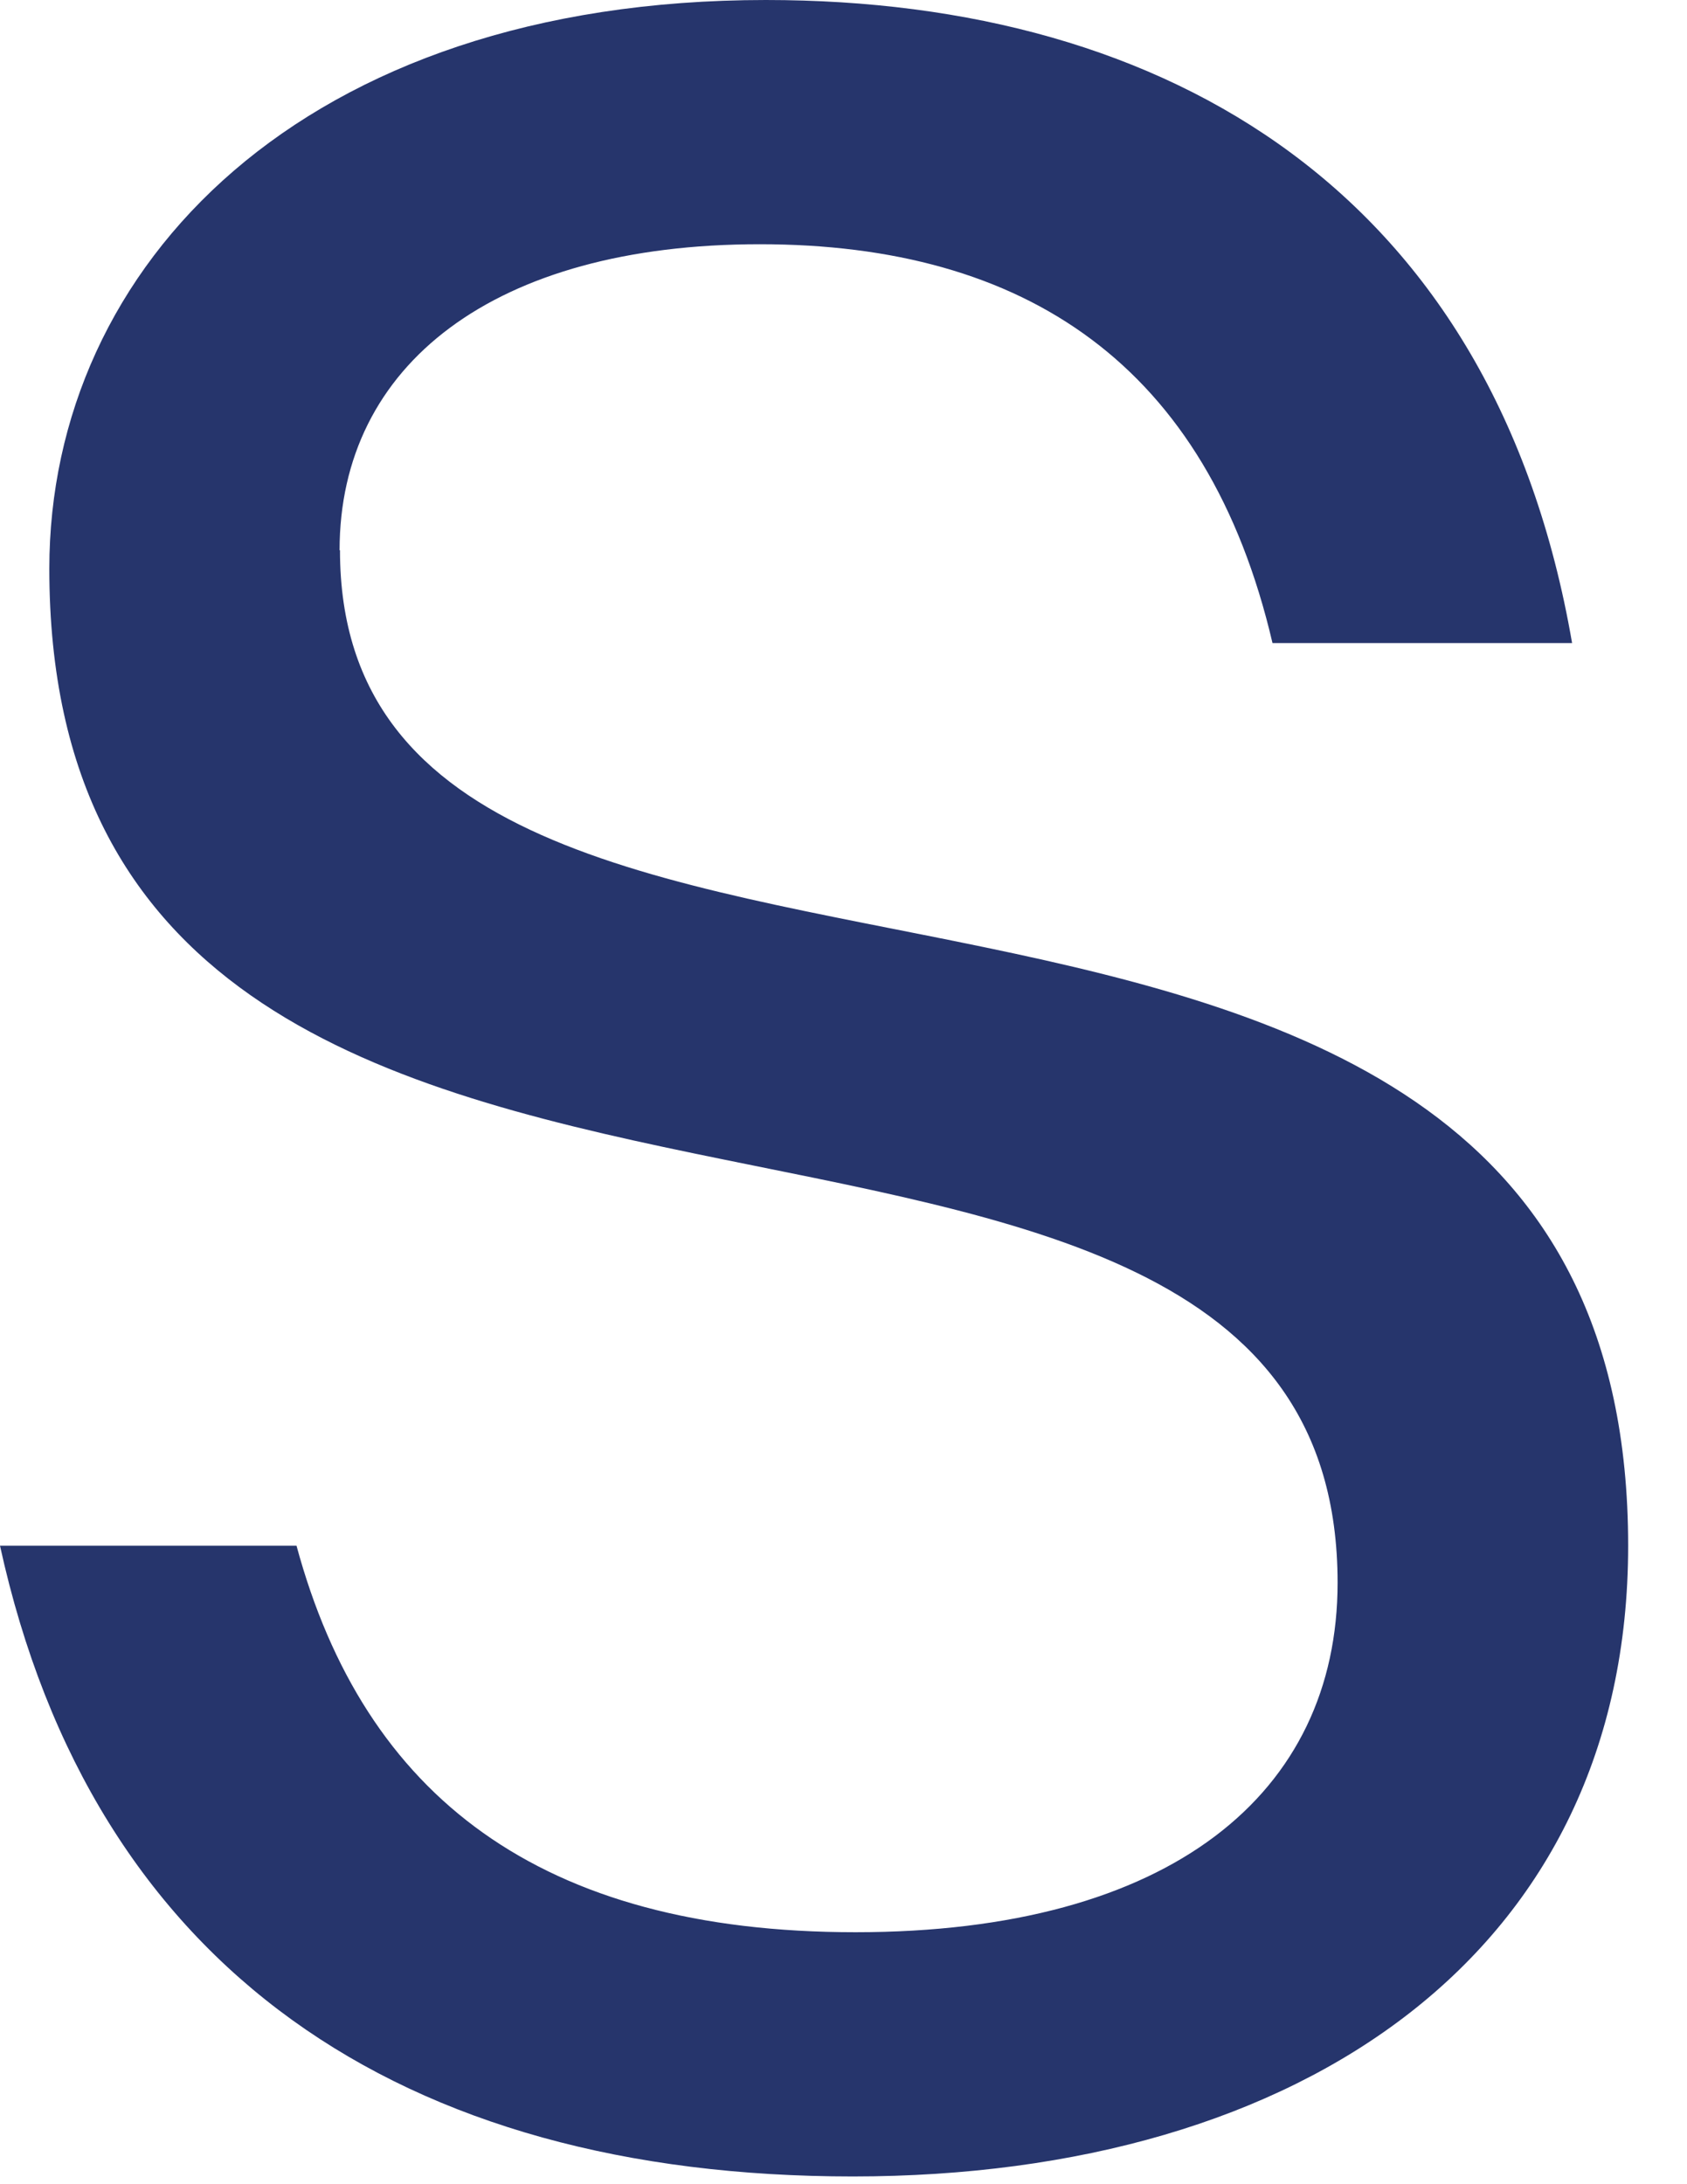<svg width="17" height="22" viewBox="0 0 17 22" fill="none" xmlns="http://www.w3.org/2000/svg">
<path d="M3.422 5.542C3.422 3.675 4.978 2.46 7.656 2.46C10.333 2.46 12.168 3.675 12.823 6.477L15.842 6.477C15.063 1.963 11.796 0 7.718 0C3.047 0 0.497 2.678 0.497 5.728C0.497 14.289 13.479 9.465 13.479 15.942C13.479 18.061 11.799 19.462 8.621 19.462C5.444 19.462 3.671 18.092 2.988 15.569H0C0.935 19.834 4.047 21.922 8.593 21.922C13.14 21.922 16.407 19.648 16.407 15.569C16.407 6.881 3.426 11.522 3.426 5.542H3.422Z" fill="#26356C"/>
</svg>
